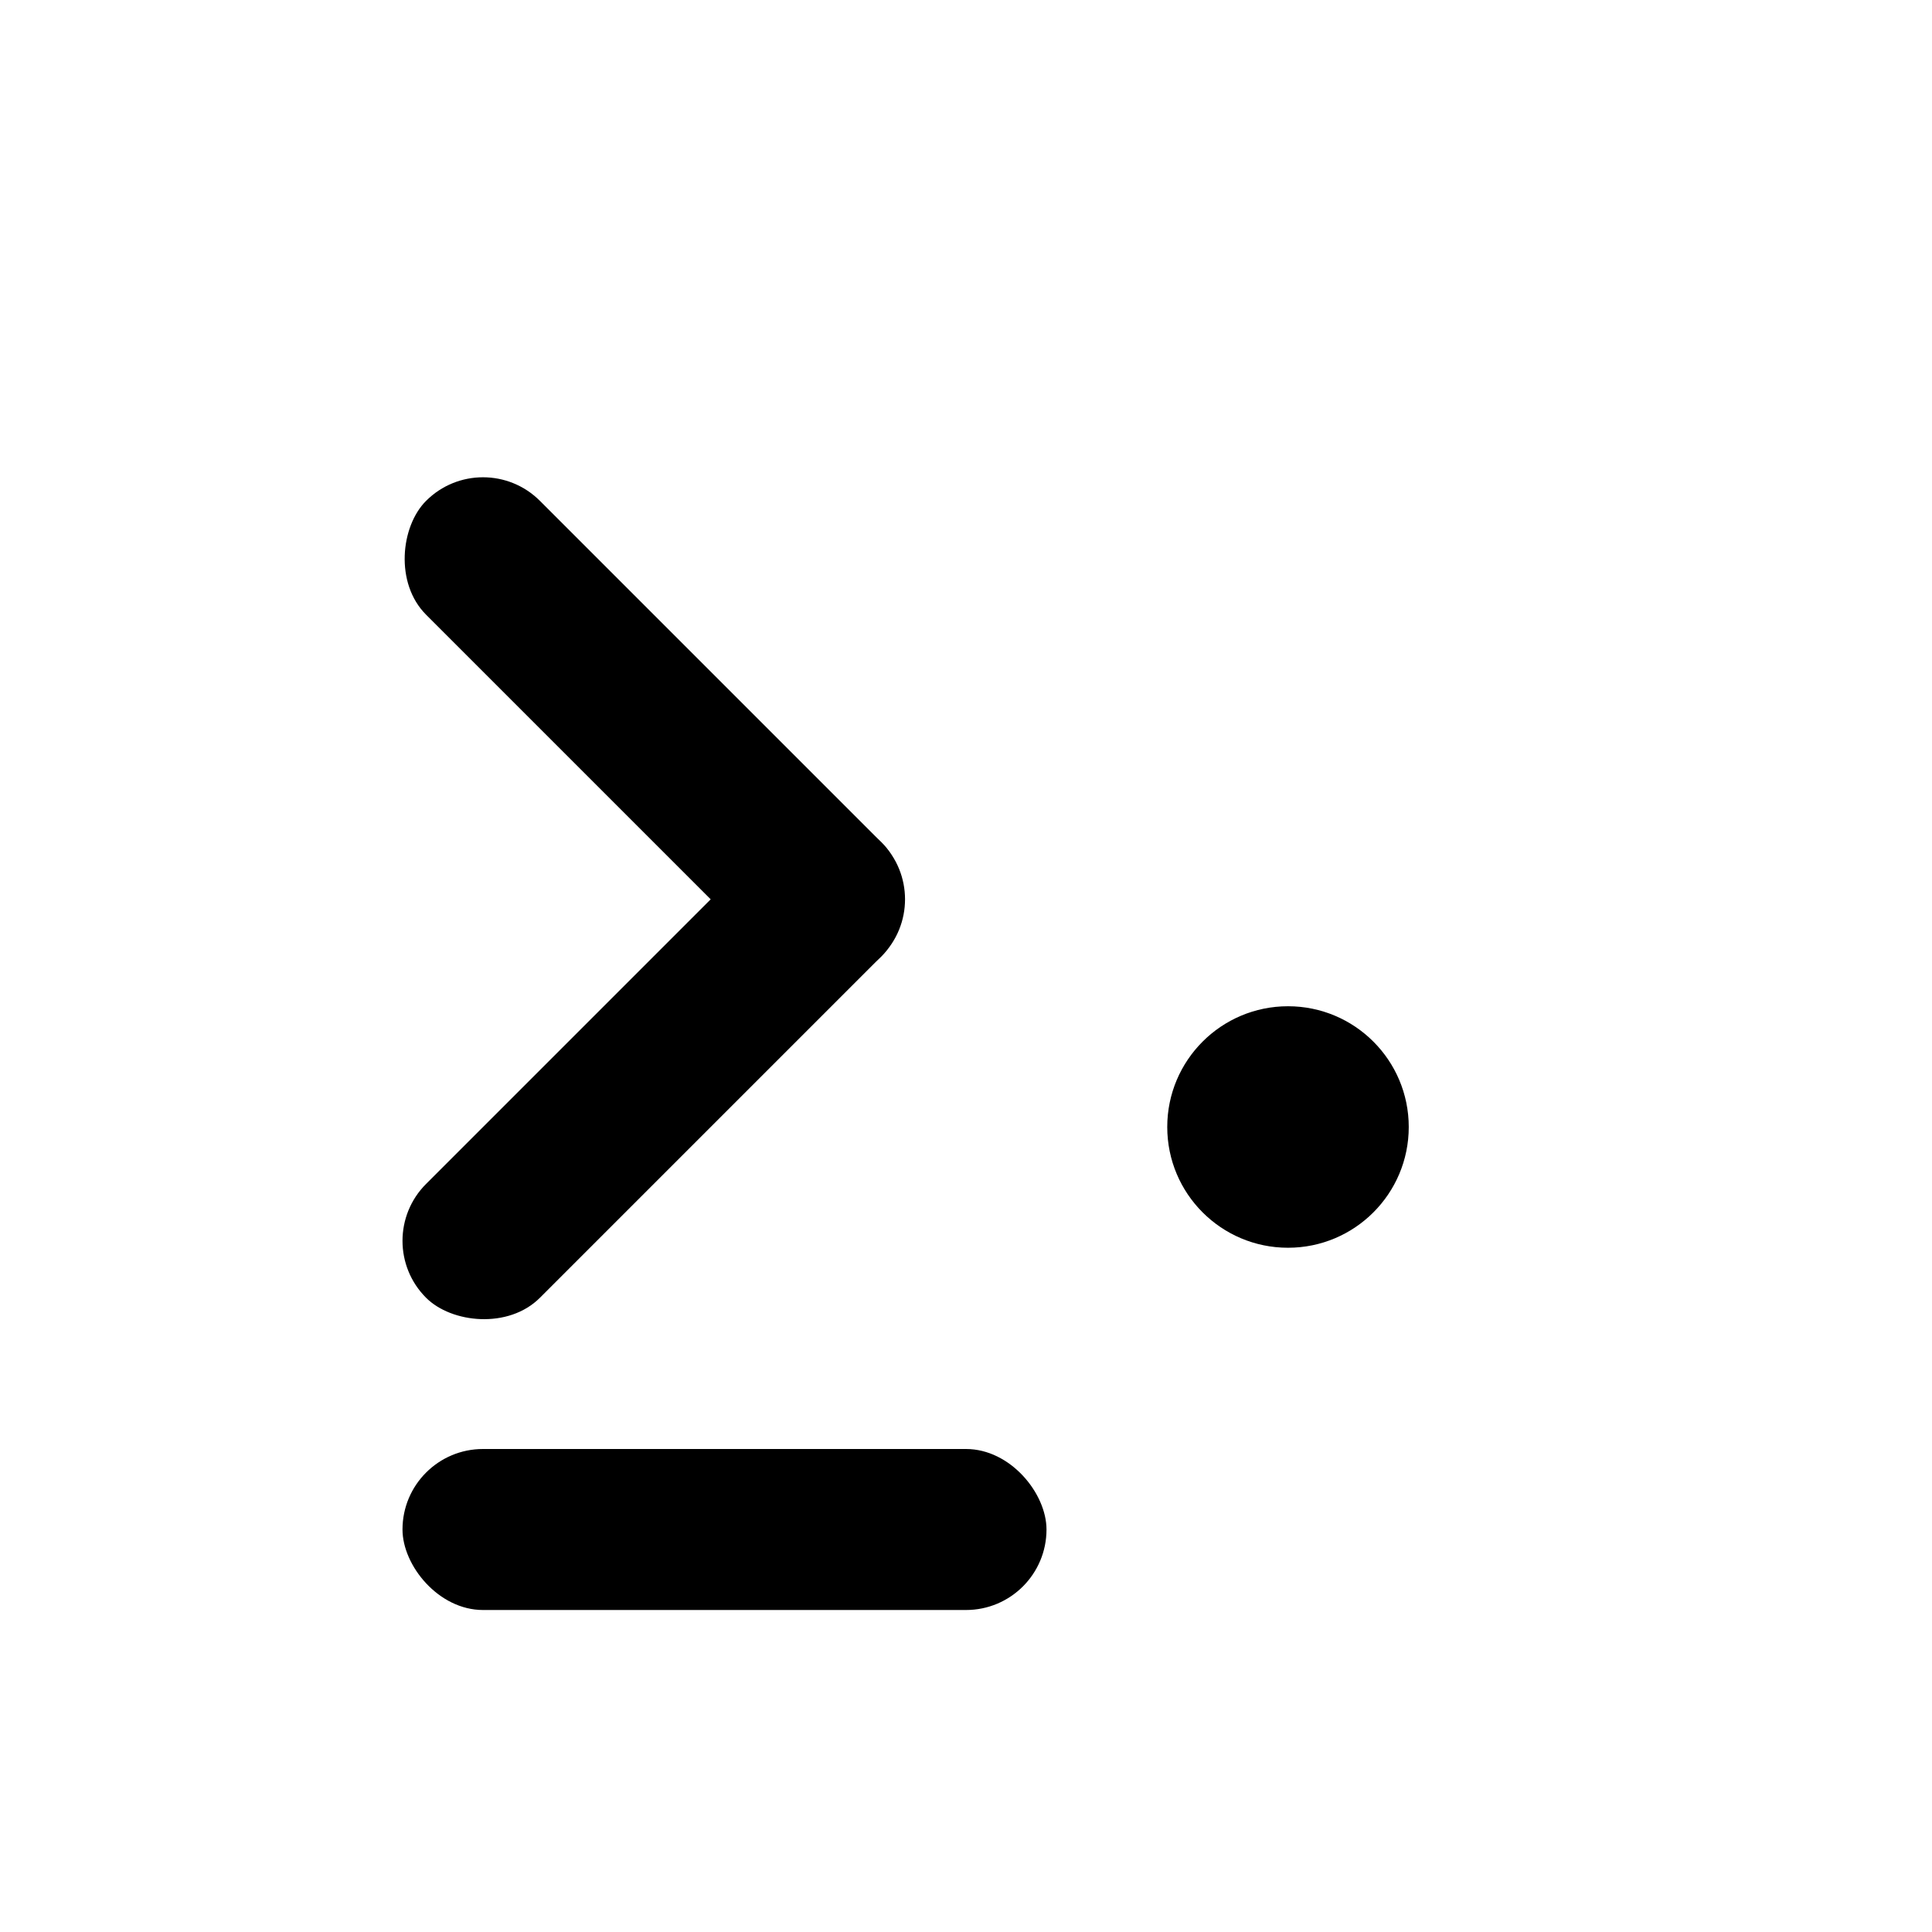 <svg xmlns="http://www.w3.org/2000/svg" version="1.1" width="32" height="32" viewBox="0 0 24 24">
    <style>
        .trans {
        fill: #fff;
        fill-opacity: 0;
        }
        .rect-stroke {
        fill: none;
        stroke: #000000;
        stroke-width: 0.5px;
        }
        .rect-fill {
        fill: #2f69ff;
        stroke: none;
        }
    </style>
    <rect id="bg" class="trans" x="0" y="0" width="24" height="24"/>

    <g transform="translate(0, 8) rotate(45, 6, 6)">
        <rect x="0" y="0" width="8" height="2" rx="1" ry="1"/>
        <rect transform="rotate(-90, 7, 1)" x="0" y="0" width="8" height="2" rx="1" ry="1"/>
    </g>
    <rect transform="translate(5, 18)" x="0" y="0" width="8" height="2" rx="1" ry="1"/>

    <circle transform="translate(16, 14)" cx="0" cy="0" r="1.5"/>

    <rect id="bound" class="trans" x="0" y="0" width="24" height="24"/>
</svg>
